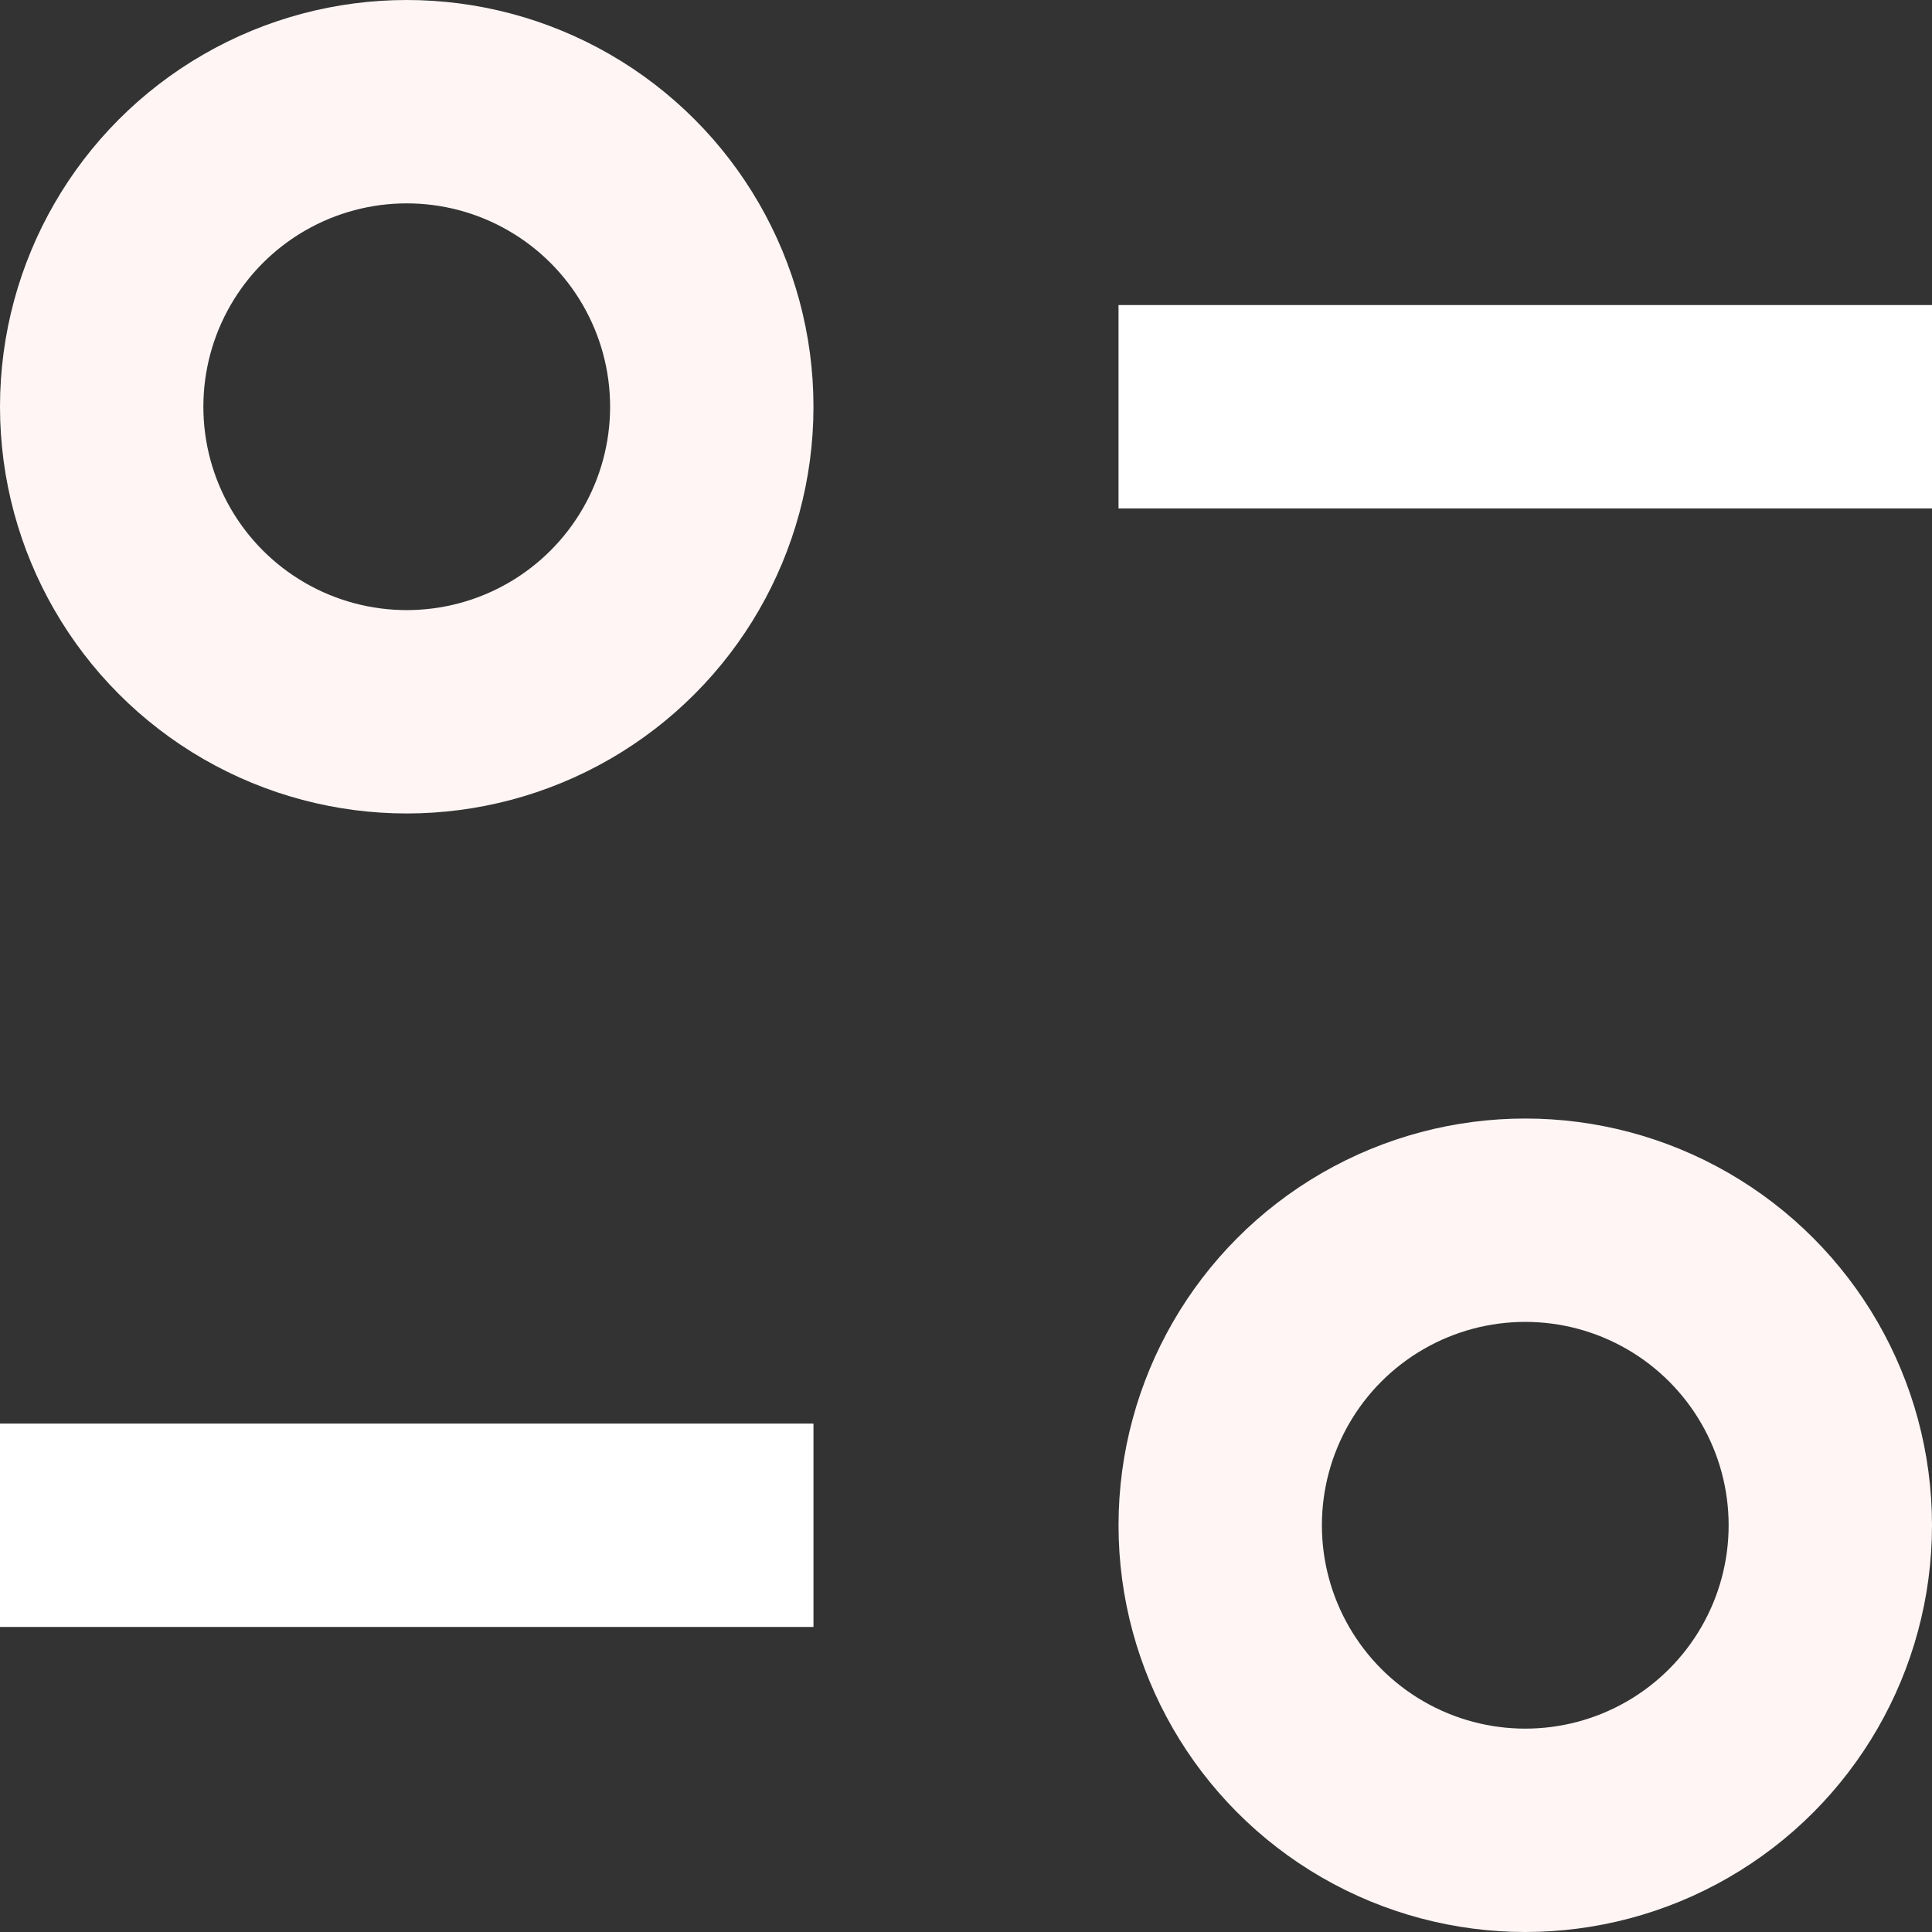 <svg width="19" height="19" viewBox="0 0 19 19" fill="none" xmlns="http://www.w3.org/2000/svg">
<rect x="0" y="0" width="19" height="19" fill="#333333" stroke="none"/>
<circle cx="4" cy="4" r="3" stroke="#FFF5F5" stroke-width="2"/>
<circle cx="15" cy="15" r="3" stroke="#FFF5F5" stroke-width="2"/>
<line x1="11" y1="4" x2="19" y2="4" stroke="white" stroke-width="2"/>
<line y1="15" x2="8" y2="15" stroke="white" stroke-width="2"/>
</svg>
